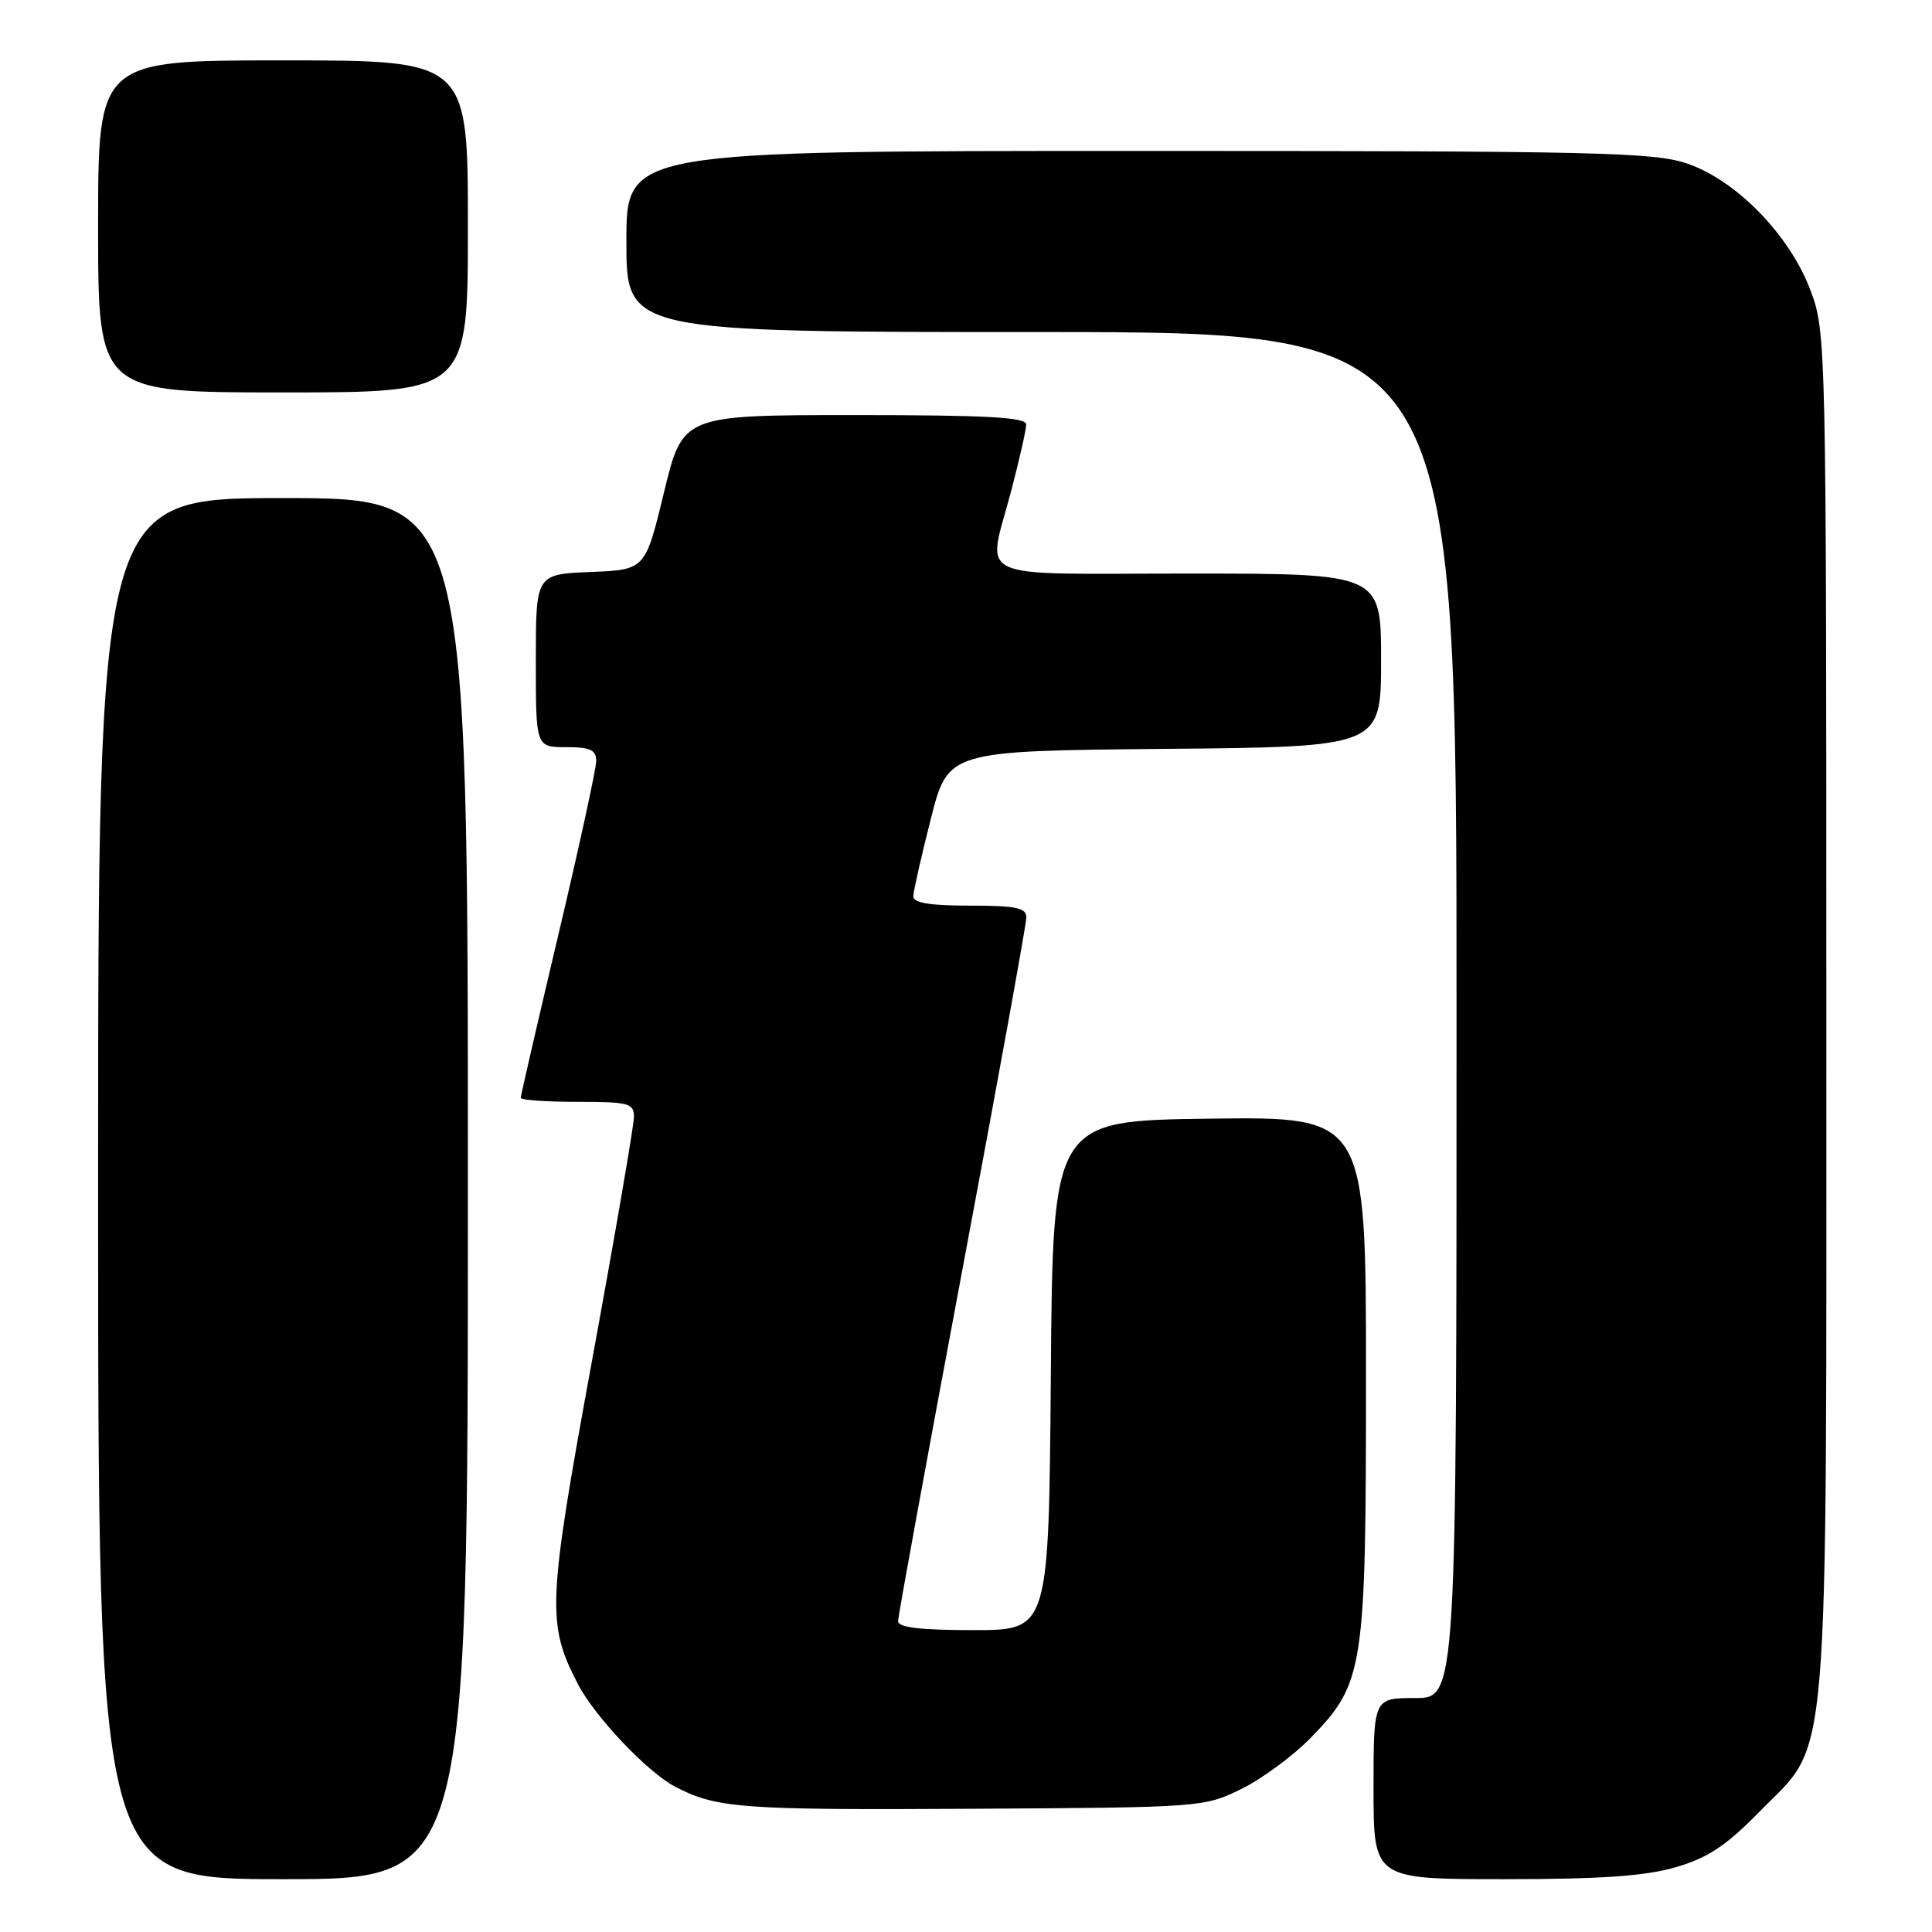 <?xml version="1.0" encoding="UTF-8" standalone="no"?>
<!DOCTYPE svg PUBLIC "-//W3C//DTD SVG 1.1//EN" "http://www.w3.org/Graphics/SVG/1.1/DTD/svg11.dtd" >
<svg xmlns="http://www.w3.org/2000/svg" xmlns:xlink="http://www.w3.org/1999/xlink" version="1.1" viewBox="0 0 256 256">
 <g >
 <path fill="currentColor"
d=" M 62.00 157.50 C 62.00 66.00 62.00 66.00 37.50 66.00 C 13.00 66.00 13.00 66.00 13.00 157.50 C 13.00 249.00 13.00 249.00 37.50 249.00 C 62.00 249.00 62.00 249.00 62.00 157.50 Z  M 222.07 247.41 C 226.33 246.16 228.73 244.57 233.18 240.02 C 242.56 230.44 242.00 237.20 242.00 133.86 C 242.00 45.43 241.97 43.99 239.92 38.53 C 237.18 31.18 230.11 23.91 223.56 21.67 C 219.15 20.17 211.61 20.00 150.82 20.00 C 83.00 20.00 83.00 20.00 83.00 32.00 C 83.00 44.00 83.00 44.00 138.00 44.00 C 193.00 44.00 193.00 44.00 193.00 134.50 C 193.00 225.00 193.00 225.00 187.50 225.00 C 182.00 225.00 182.00 225.00 182.00 237.00 C 182.00 249.00 182.00 249.00 199.32 249.00 C 212.21 249.00 218.02 248.59 222.07 247.41 Z  M 164.48 237.05 C 167.23 235.70 171.34 232.66 173.64 230.31 C 180.75 222.99 181.00 221.34 181.00 182.30 C 181.00 147.96 181.00 147.96 160.25 148.23 C 139.50 148.50 139.50 148.50 139.24 182.25 C 138.97 216.00 138.97 216.00 128.99 216.00 C 121.92 216.00 119.00 215.65 119.00 214.81 C 119.00 214.15 122.83 193.25 127.50 168.35 C 132.18 143.46 136.00 122.40 136.00 121.55 C 136.00 120.29 134.60 120.00 128.50 120.00 C 123.15 120.00 121.01 119.64 121.02 118.75 C 121.04 118.06 122.08 113.45 123.34 108.50 C 125.63 99.50 125.63 99.50 154.31 99.23 C 183.00 98.97 183.00 98.97 183.00 87.48 C 183.00 76.00 183.00 76.00 157.50 76.00 C 128.23 76.00 130.80 77.20 134.00 65.00 C 135.08 60.88 135.97 56.94 135.98 56.25 C 136.00 55.29 130.79 55.00 113.23 55.00 C 90.46 55.00 90.46 55.00 87.98 65.25 C 85.50 75.50 85.50 75.50 78.25 75.79 C 71.00 76.09 71.00 76.09 71.00 87.54 C 71.00 99.00 71.00 99.00 75.00 99.00 C 78.21 99.00 79.00 99.36 79.00 100.84 C 79.00 101.85 76.75 112.18 74.00 123.80 C 71.25 135.42 69.00 145.17 69.00 145.47 C 69.00 145.76 72.38 146.00 76.50 146.00 C 83.33 146.00 84.00 146.18 84.00 148.00 C 84.00 149.10 81.51 163.59 78.46 180.21 C 72.54 212.53 72.42 215.12 76.58 223.16 C 78.80 227.45 85.81 234.85 89.45 236.74 C 94.95 239.61 98.17 239.85 129.00 239.67 C 159.19 239.50 159.55 239.47 164.48 237.05 Z  M 62.00 30.00 C 62.00 8.00 62.00 8.00 37.50 8.00 C 13.00 8.00 13.00 8.00 13.00 30.00 C 13.00 52.00 13.00 52.00 37.50 52.00 C 62.00 52.00 62.00 52.00 62.00 30.00 Z "/>
</g>
</svg>